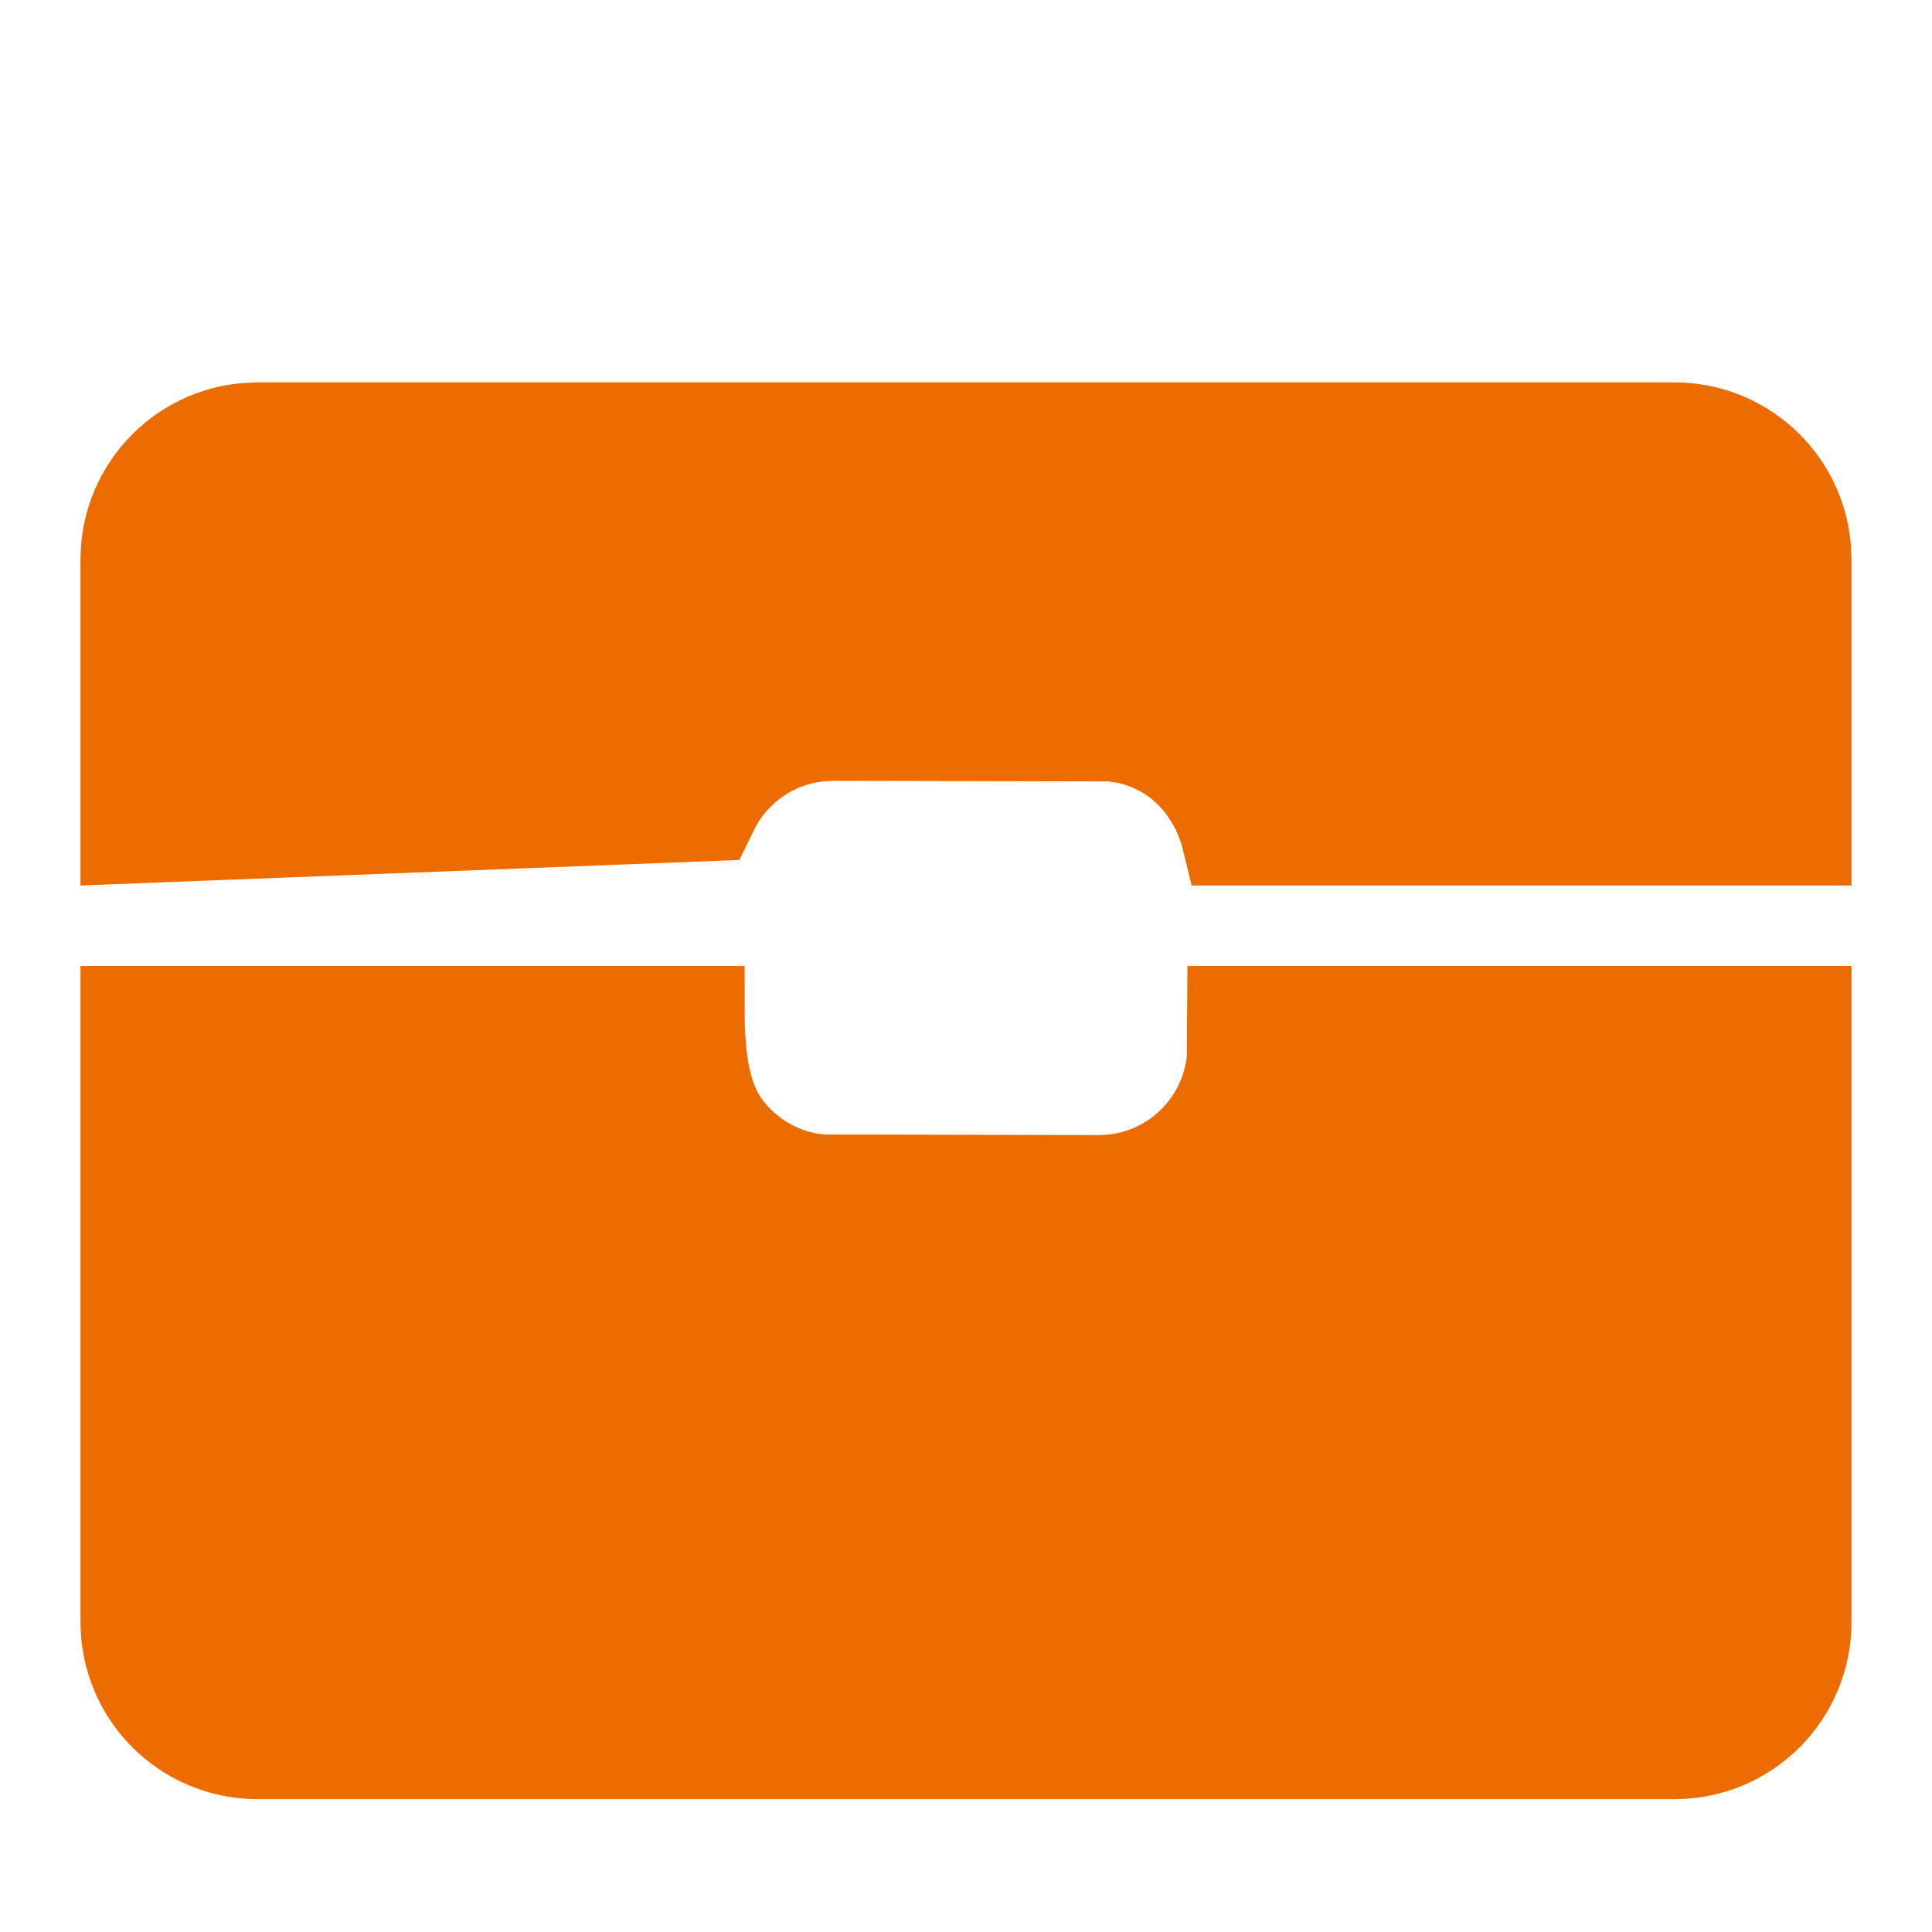<?xml version="1.0" encoding="UTF-8"?>
<svg width="24px" height="24px" viewBox="0 0 24 24" version="1.1" xmlns="http://www.w3.org/2000/svg" xmlns:xlink="http://www.w3.org/1999/xlink">
    <title>ic_volunteer_company_select</title>
    <g id="ic_volunteer_company_select" stroke="none" stroke-width="1" fill="none" fill-rule="evenodd">
        <path d="M15.297,12.55 L22.45,12.55 L22.45,20.15 C22.45,20.606 22.265,21.018 21.967,21.317 C21.668,21.615 21.256,21.8 20.8,21.8 L20.8,21.8 L3.2,21.8 C2.744,21.8 2.332,21.615 2.033,21.317 C1.735,21.018 1.55,20.606 1.55,20.15 L1.55,20.15 L1.55,12.55 L8.7,12.55 C8.7,13.423 8.859,13.809 9.121,14.101 C9.392,14.404 9.774,14.605 10.203,14.643 L10.203,14.643 L13.65,14.65 C14.073,14.65 14.459,14.491 14.751,14.229 C15.054,13.958 15.255,13.576 15.293,13.148 L15.293,13.148 L15.297,12.55 Z M20.8,5.3 C21.256,5.3 21.668,5.485 21.967,5.783 C22.228,6.045 22.402,6.393 22.441,6.781 L22.45,6.95 L22.45,10.45 L15.236,10.45 C15.172,10.186 15.062,9.962 14.923,9.779 C14.68,9.458 14.344,9.253 13.963,9.18 L13.797,9.157 L10.35,9.15 C9.927,9.15 9.541,9.309 9.249,9.571 C9.108,9.698 8.988,9.848 8.898,10.017 L8.835,10.146 L1.55,10.428 L1.55,6.95 C1.55,6.494 1.735,6.082 2.033,5.783 C2.295,5.522 2.643,5.348 3.031,5.309 L3.2,5.3 L20.8,5.3 Z" id="Combined-Shape" stroke="#EC6C01" stroke-width="1.1" fill="#EC6C01"></path>
    </g>
</svg>